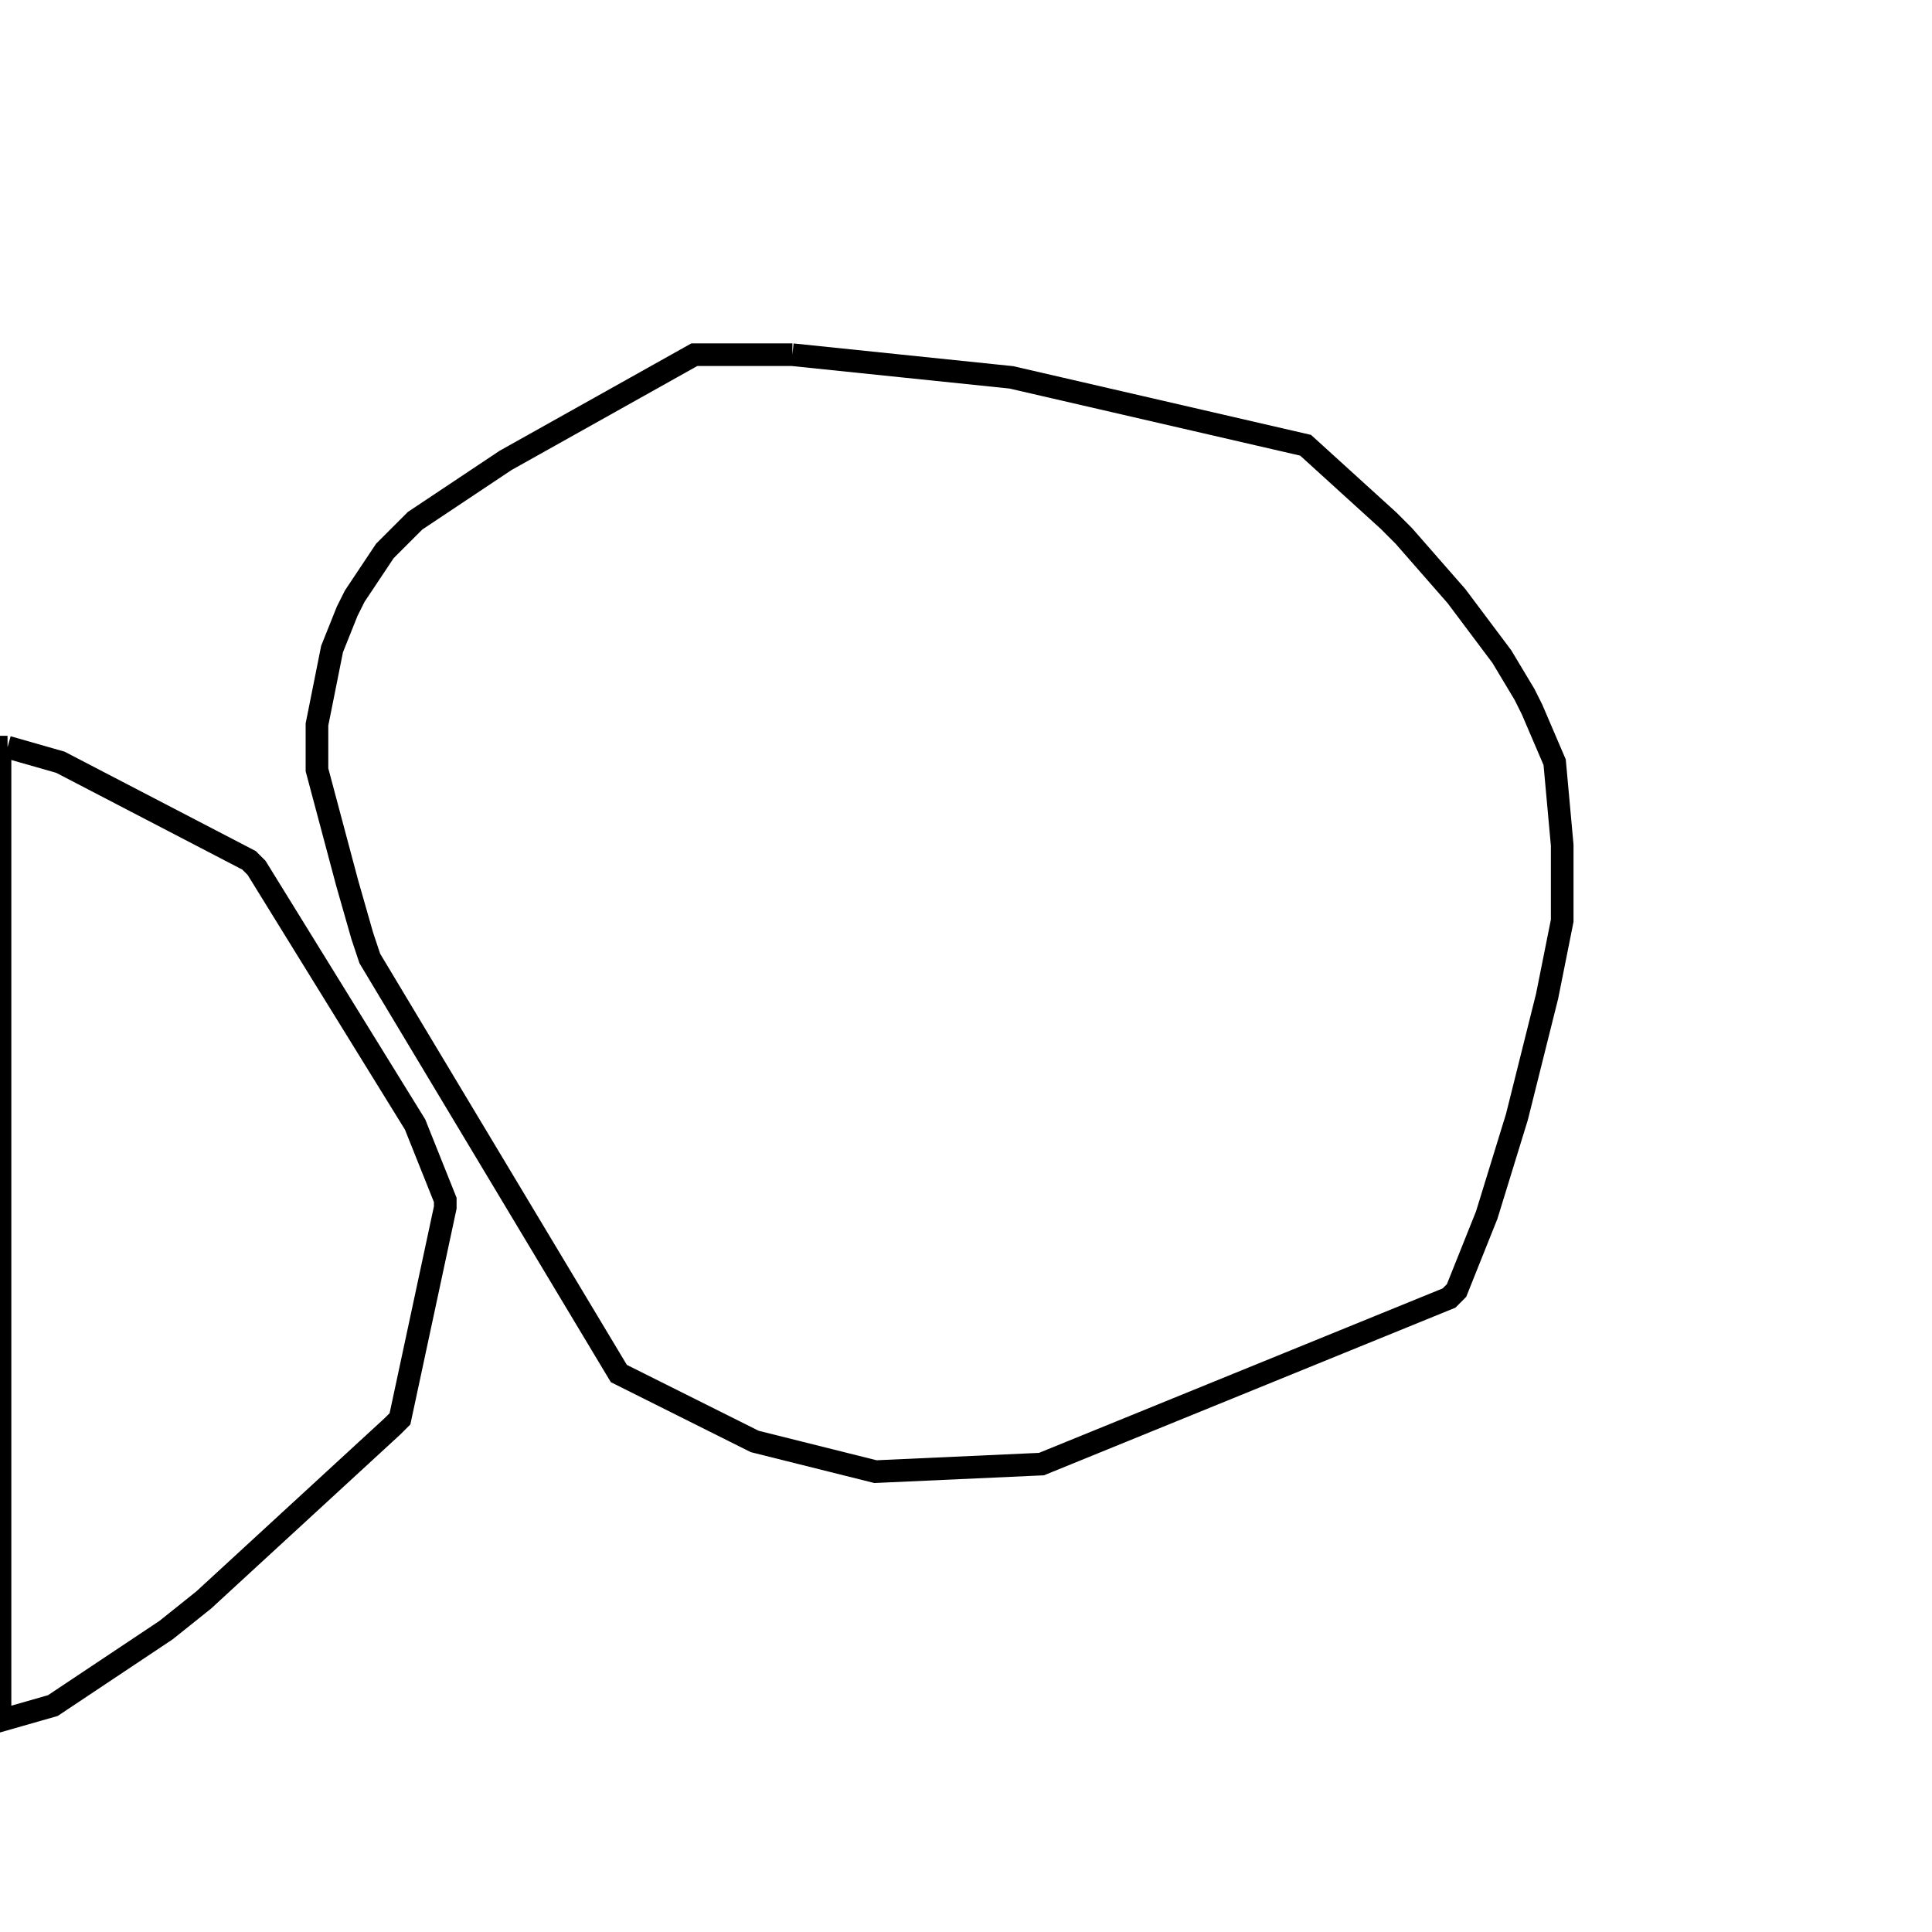 <svg width="256" height="256" xmlns="http://www.w3.org/2000/svg" fill-opacity="0" stroke="black" stroke-width="3" ><path d="M105 47 134 50 173 59 184 69 186 71 193 79 199 87 202 92 203 94 206 101 207 112 207 122 205 132 201 148 197 161 193 171 192 172 138 194 116 195 100 191 82 182 49 127 48 124 46 117 42 102 42 96 44 86 46 81 47 79 51 73 55 69 67 61 92 47 105 47 "/><path d="M1 99 8 101 33 114 34 115 55 149 59 159 59 160 53 188 52 189 27 212 22 216 7 226 0 228 0 99 1 99 "/></svg>